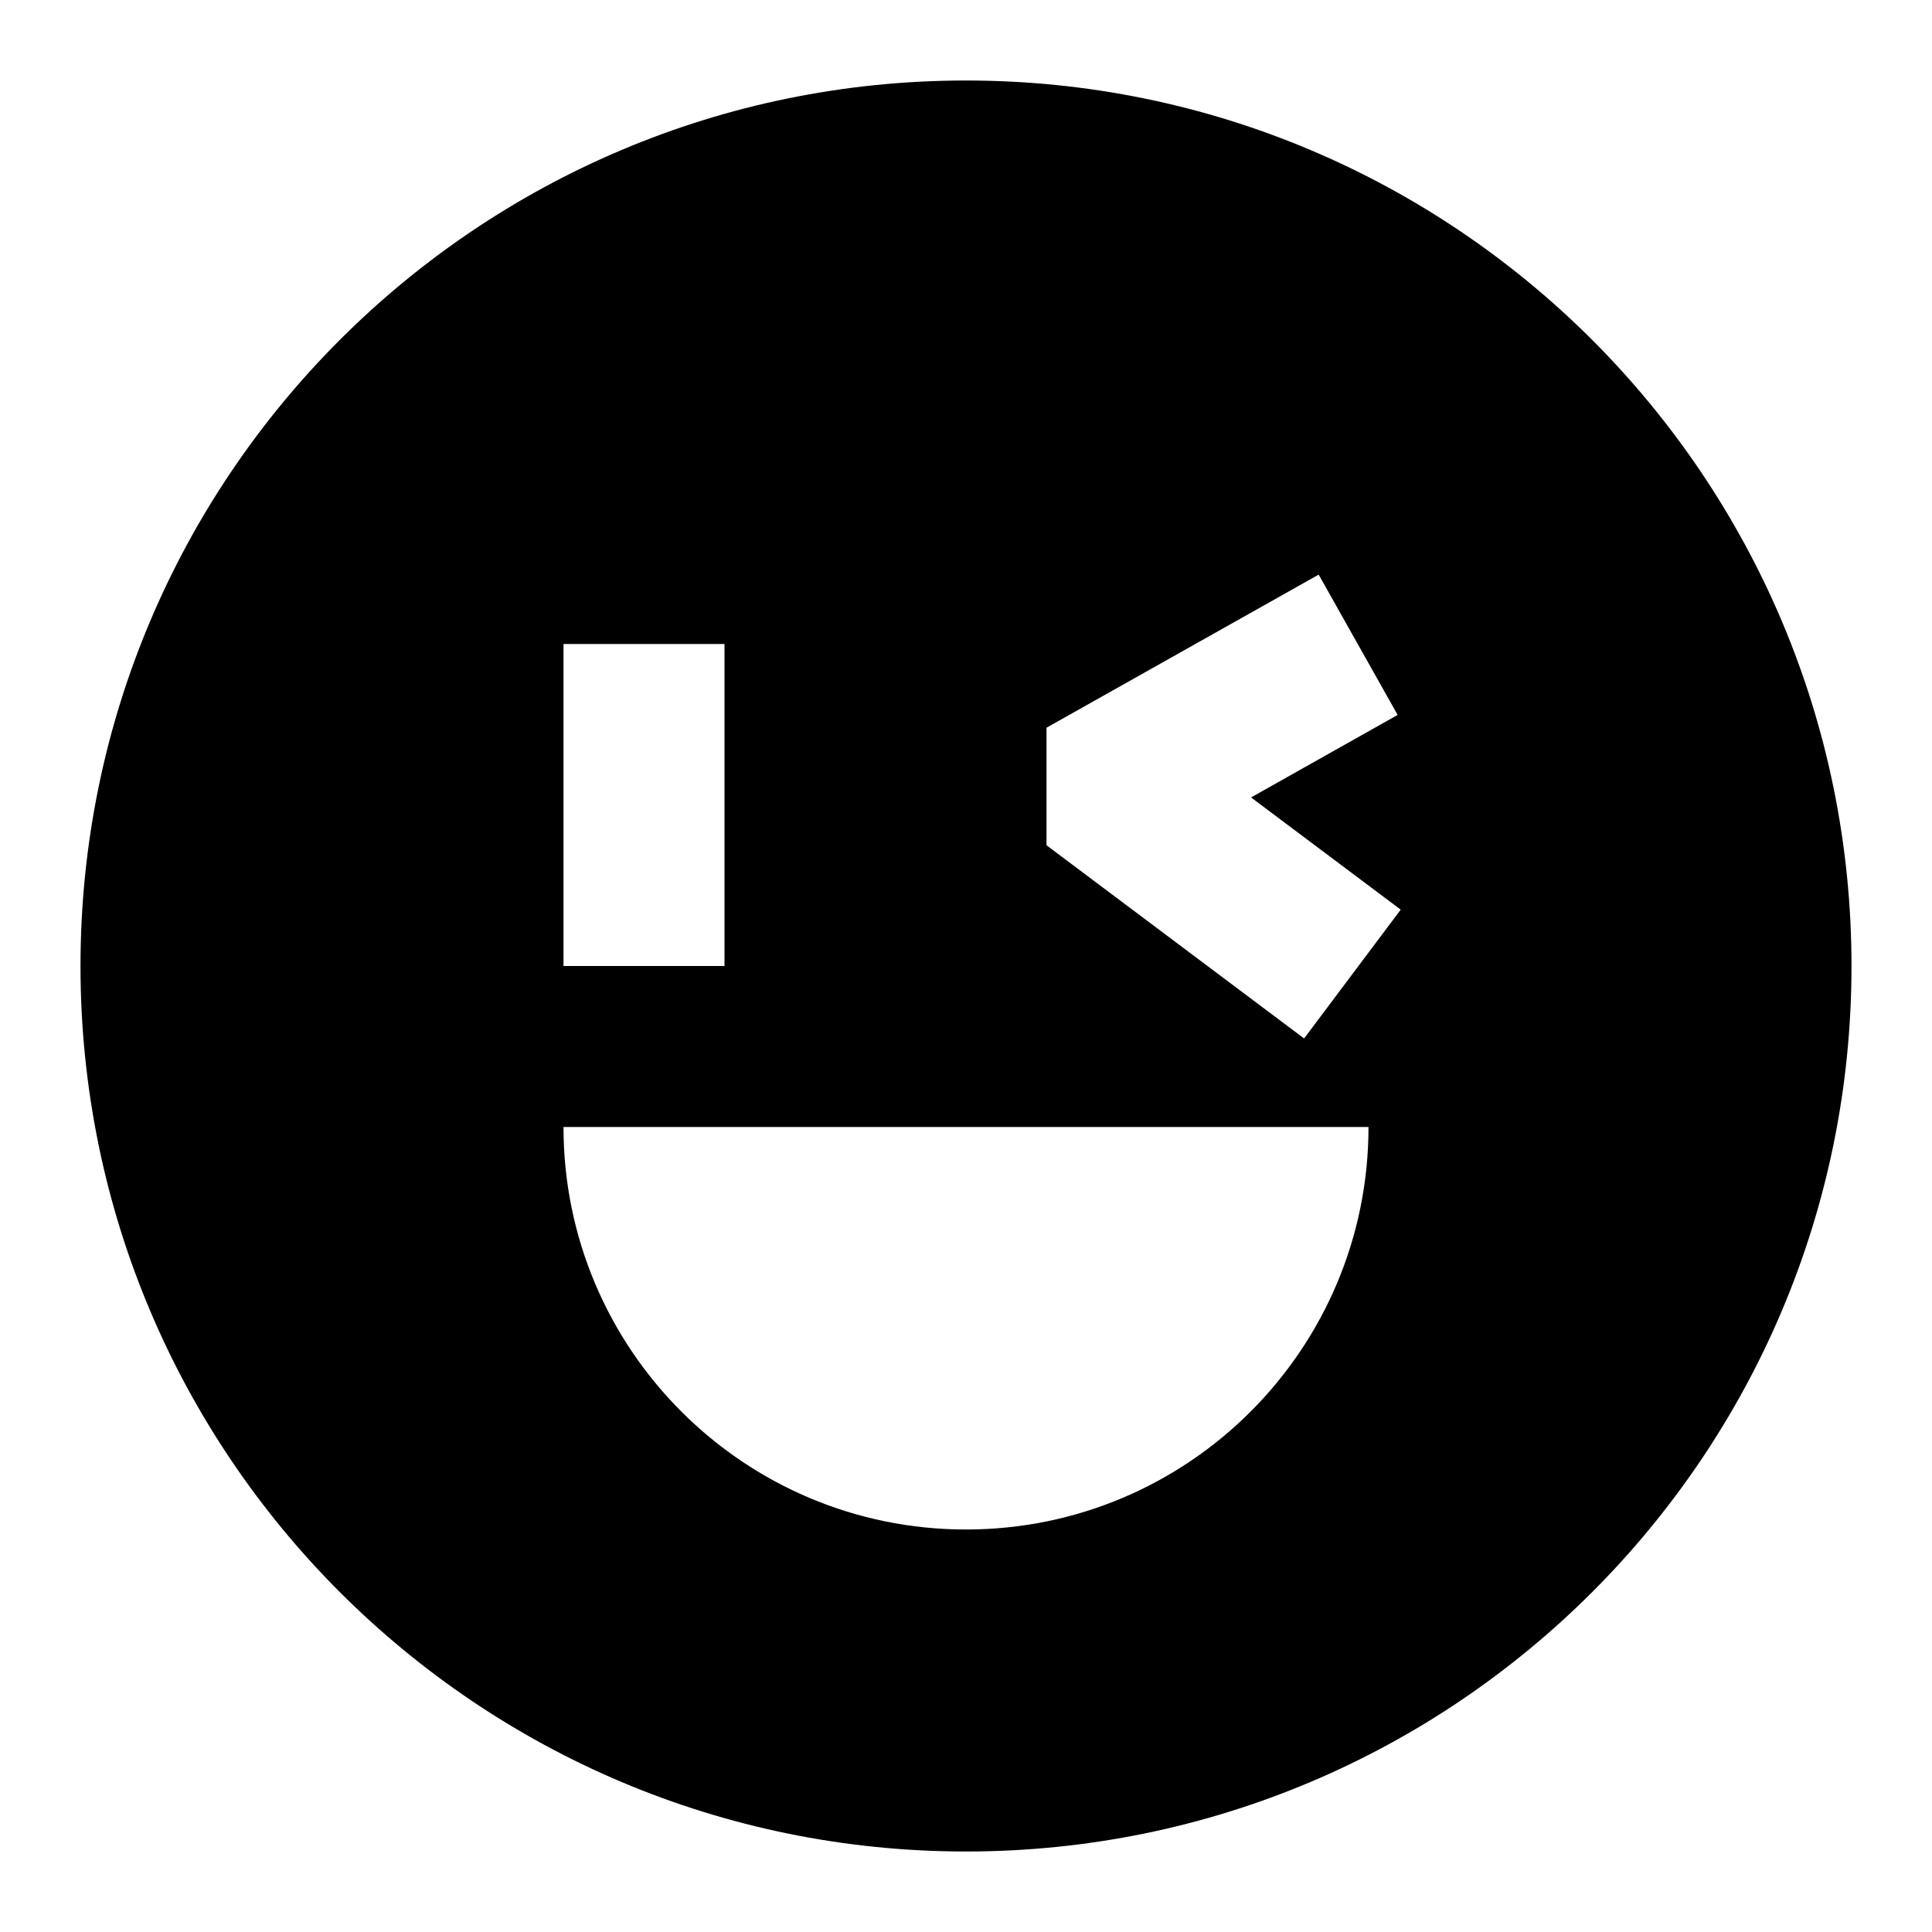 <svg width="24" height="24" viewBox="0 0 24 24" fill="none" xmlns="http://www.w3.org/2000/svg">
    <path
        d="M12 23C5.925 23 1 18.075 1 12C1 5.925 5.925 1 12 1C18.075 1 23 5.925 23 12C23 18.075 18.075 23 12 23ZM15.541 9.906L17.362 8.881L16.381 7.138L13 9.04L13 10.5L16.2 12.9L17.4 11.3L15.541 9.906ZM9 12V8H7V12H9ZM12 19C14.761 19 17 16.761 17 14H7C7 16.761 9.239 19 12 19Z"
        fill="black" />
</svg>